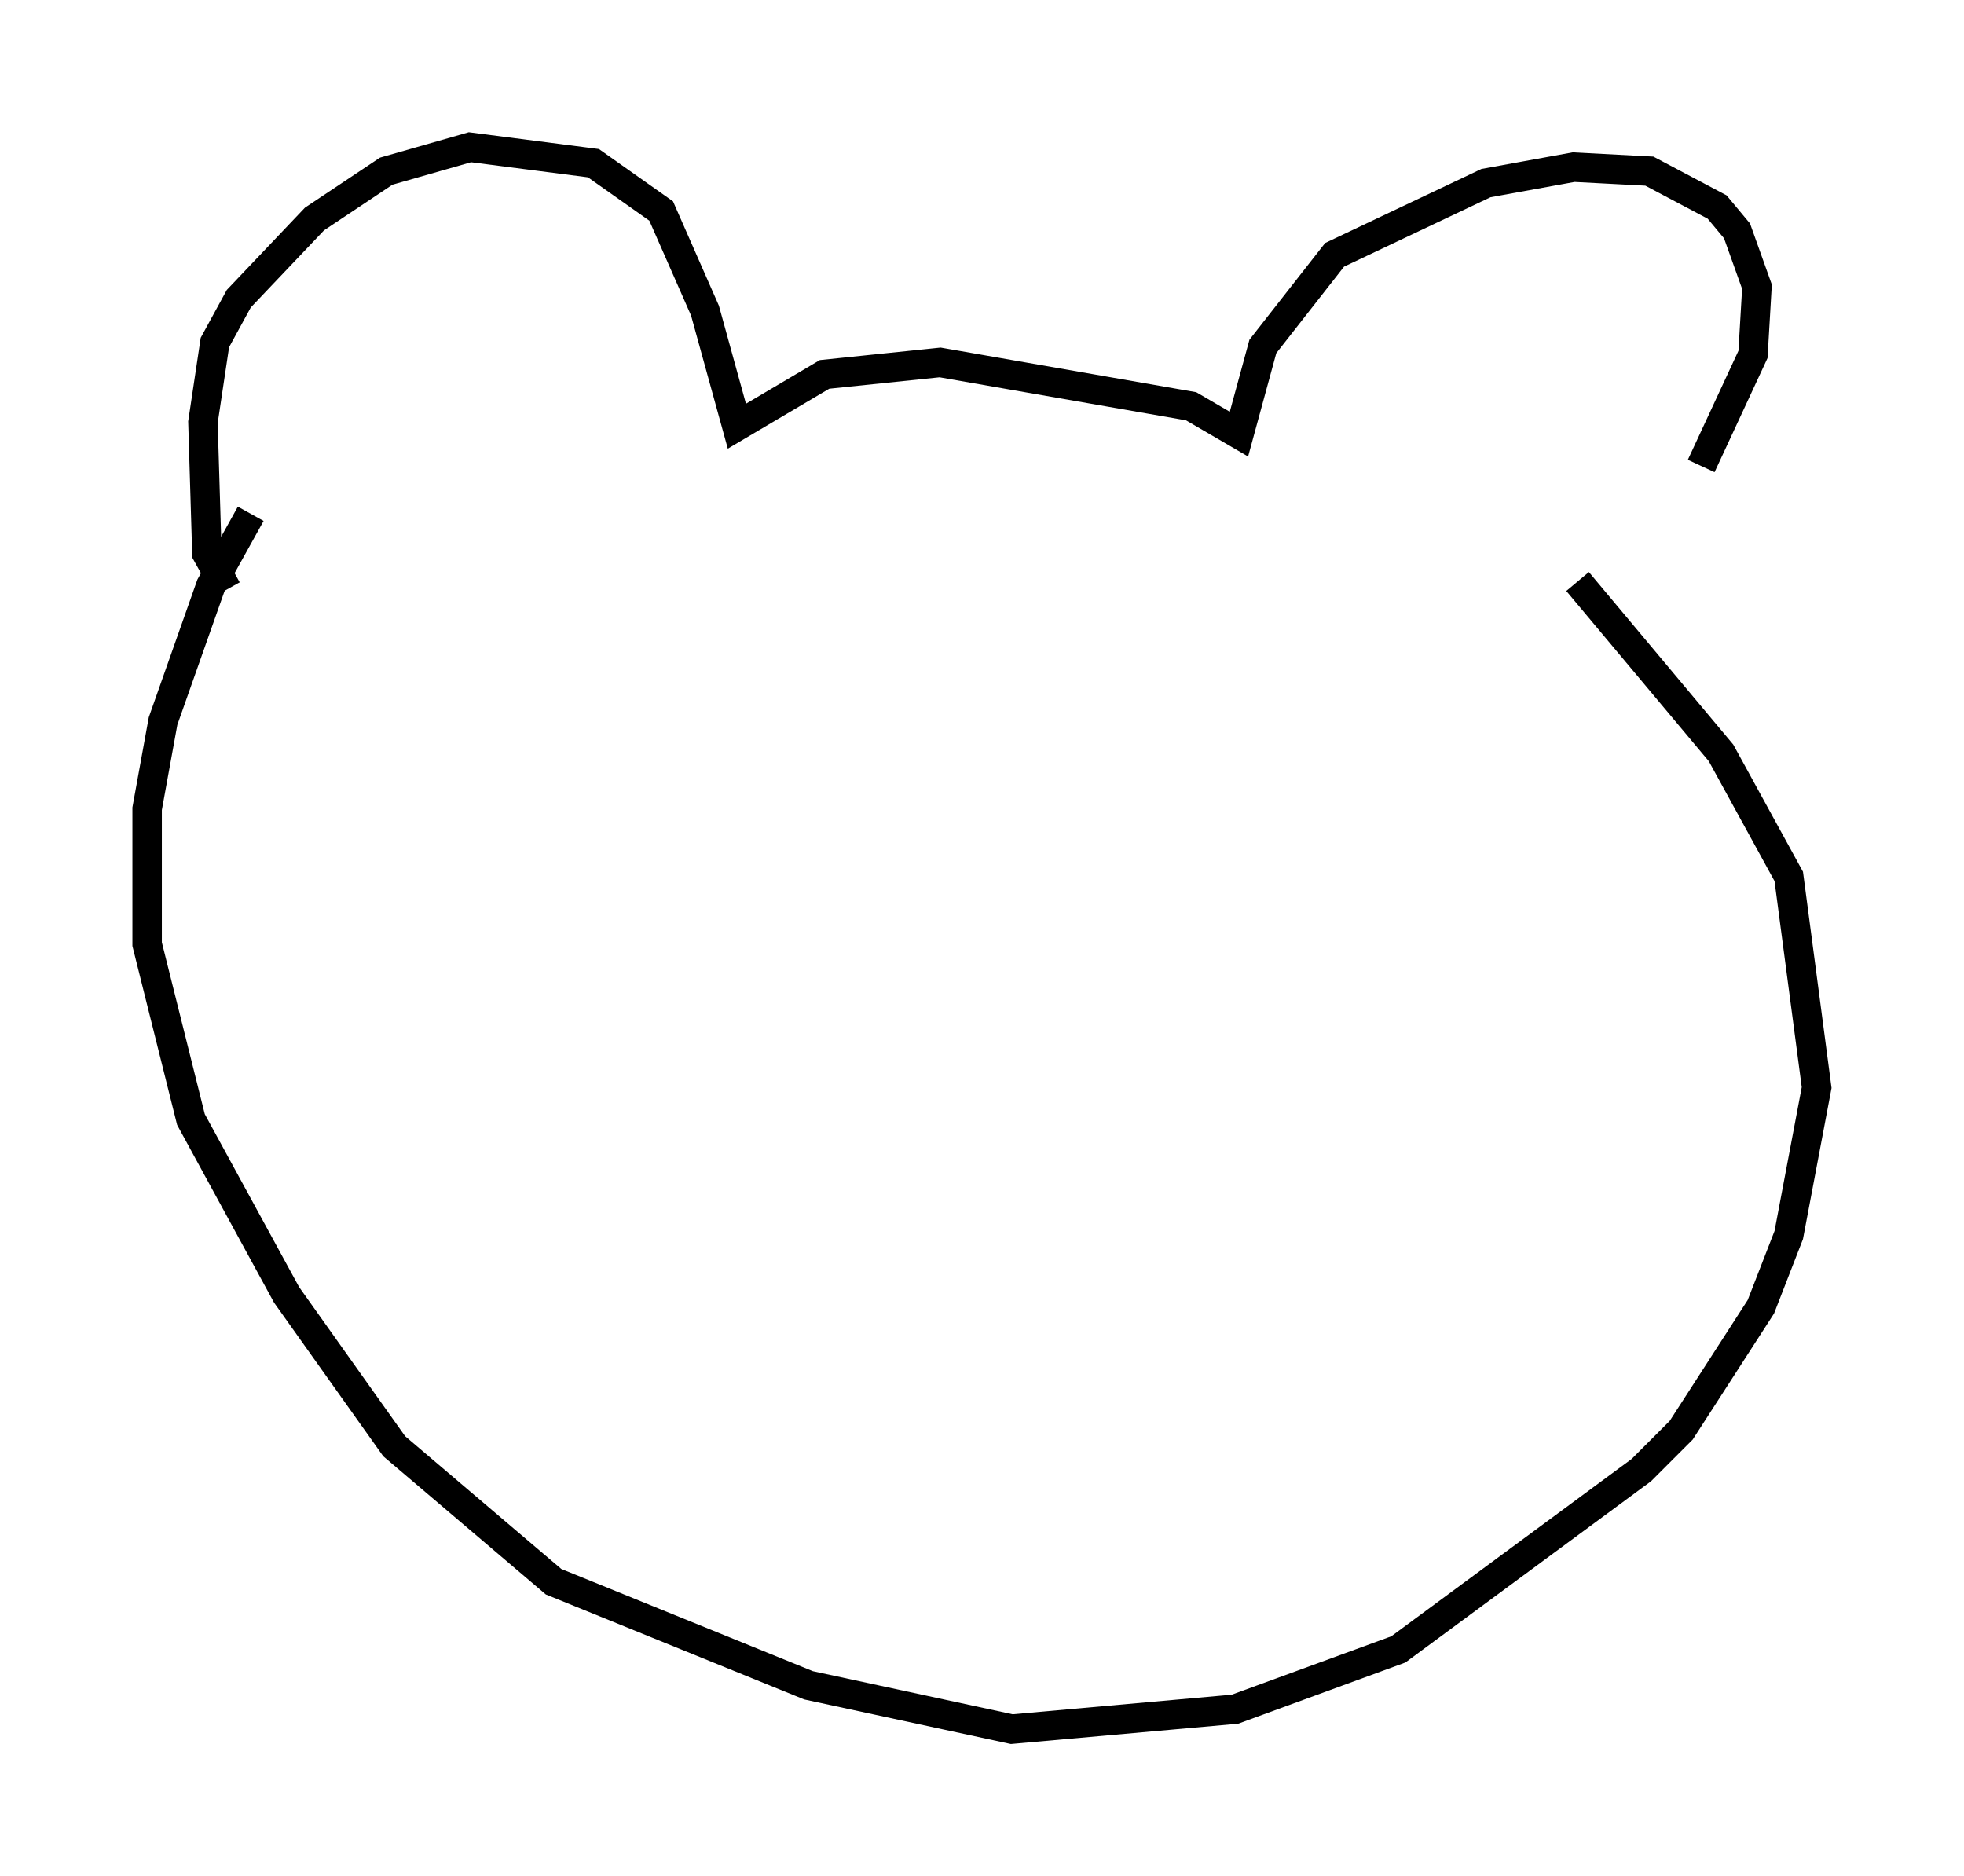 <?xml version="1.0" encoding="utf-8" ?>
<svg baseProfile="full" height="63.721" version="1.1" width="66.698" xmlns="http://www.w3.org/2000/svg" xmlns:ev="http://www.w3.org/2001/xml-events" xmlns:xlink="http://www.w3.org/1999/xlink"><defs /><rect fill="white" height="63.721" width="66.698" x="0" y="0" /><path d="M54.255, 19.208 m3.518, -3.383 l1.759, -3.789 0.135, -2.3 l-0.677, -1.894 -0.677, -0.812 l-2.3, -1.218 -2.571, -0.135 l-2.977, 0.541 -5.142, 2.436 l-2.436, 3.112 -0.812, 2.977 l-1.624, -0.947 -8.525, -1.488 l-3.924, 0.406 -2.977, 1.759 l-1.083, -3.924 -1.488, -3.383 l-2.3, -1.624 -4.195, -0.541 l-2.842, 0.812 -2.436, 1.624 l-2.571, 2.706 -0.812, 1.488 l-0.406, 2.706 0.135, 4.465 l0.677, 1.218 m45.872, -0.271 l4.871, 5.819 2.3, 4.195 l0.947, 7.172 -0.947, 5.007 l-0.947, 2.436 -2.706, 4.195 l-1.353, 1.353 -8.254, 6.089 l-5.548, 2.03 -7.578, 0.677 l-6.901, -1.488 -8.66, -3.518 l-5.413, -4.601 -3.654, -5.142 l-3.248, -5.954 -1.488, -5.954 l0.0, -4.601 0.541, -2.977 l1.624, -4.601 1.353, -2.436 " fill="none" stroke="black" stroke-width="1" /></svg>